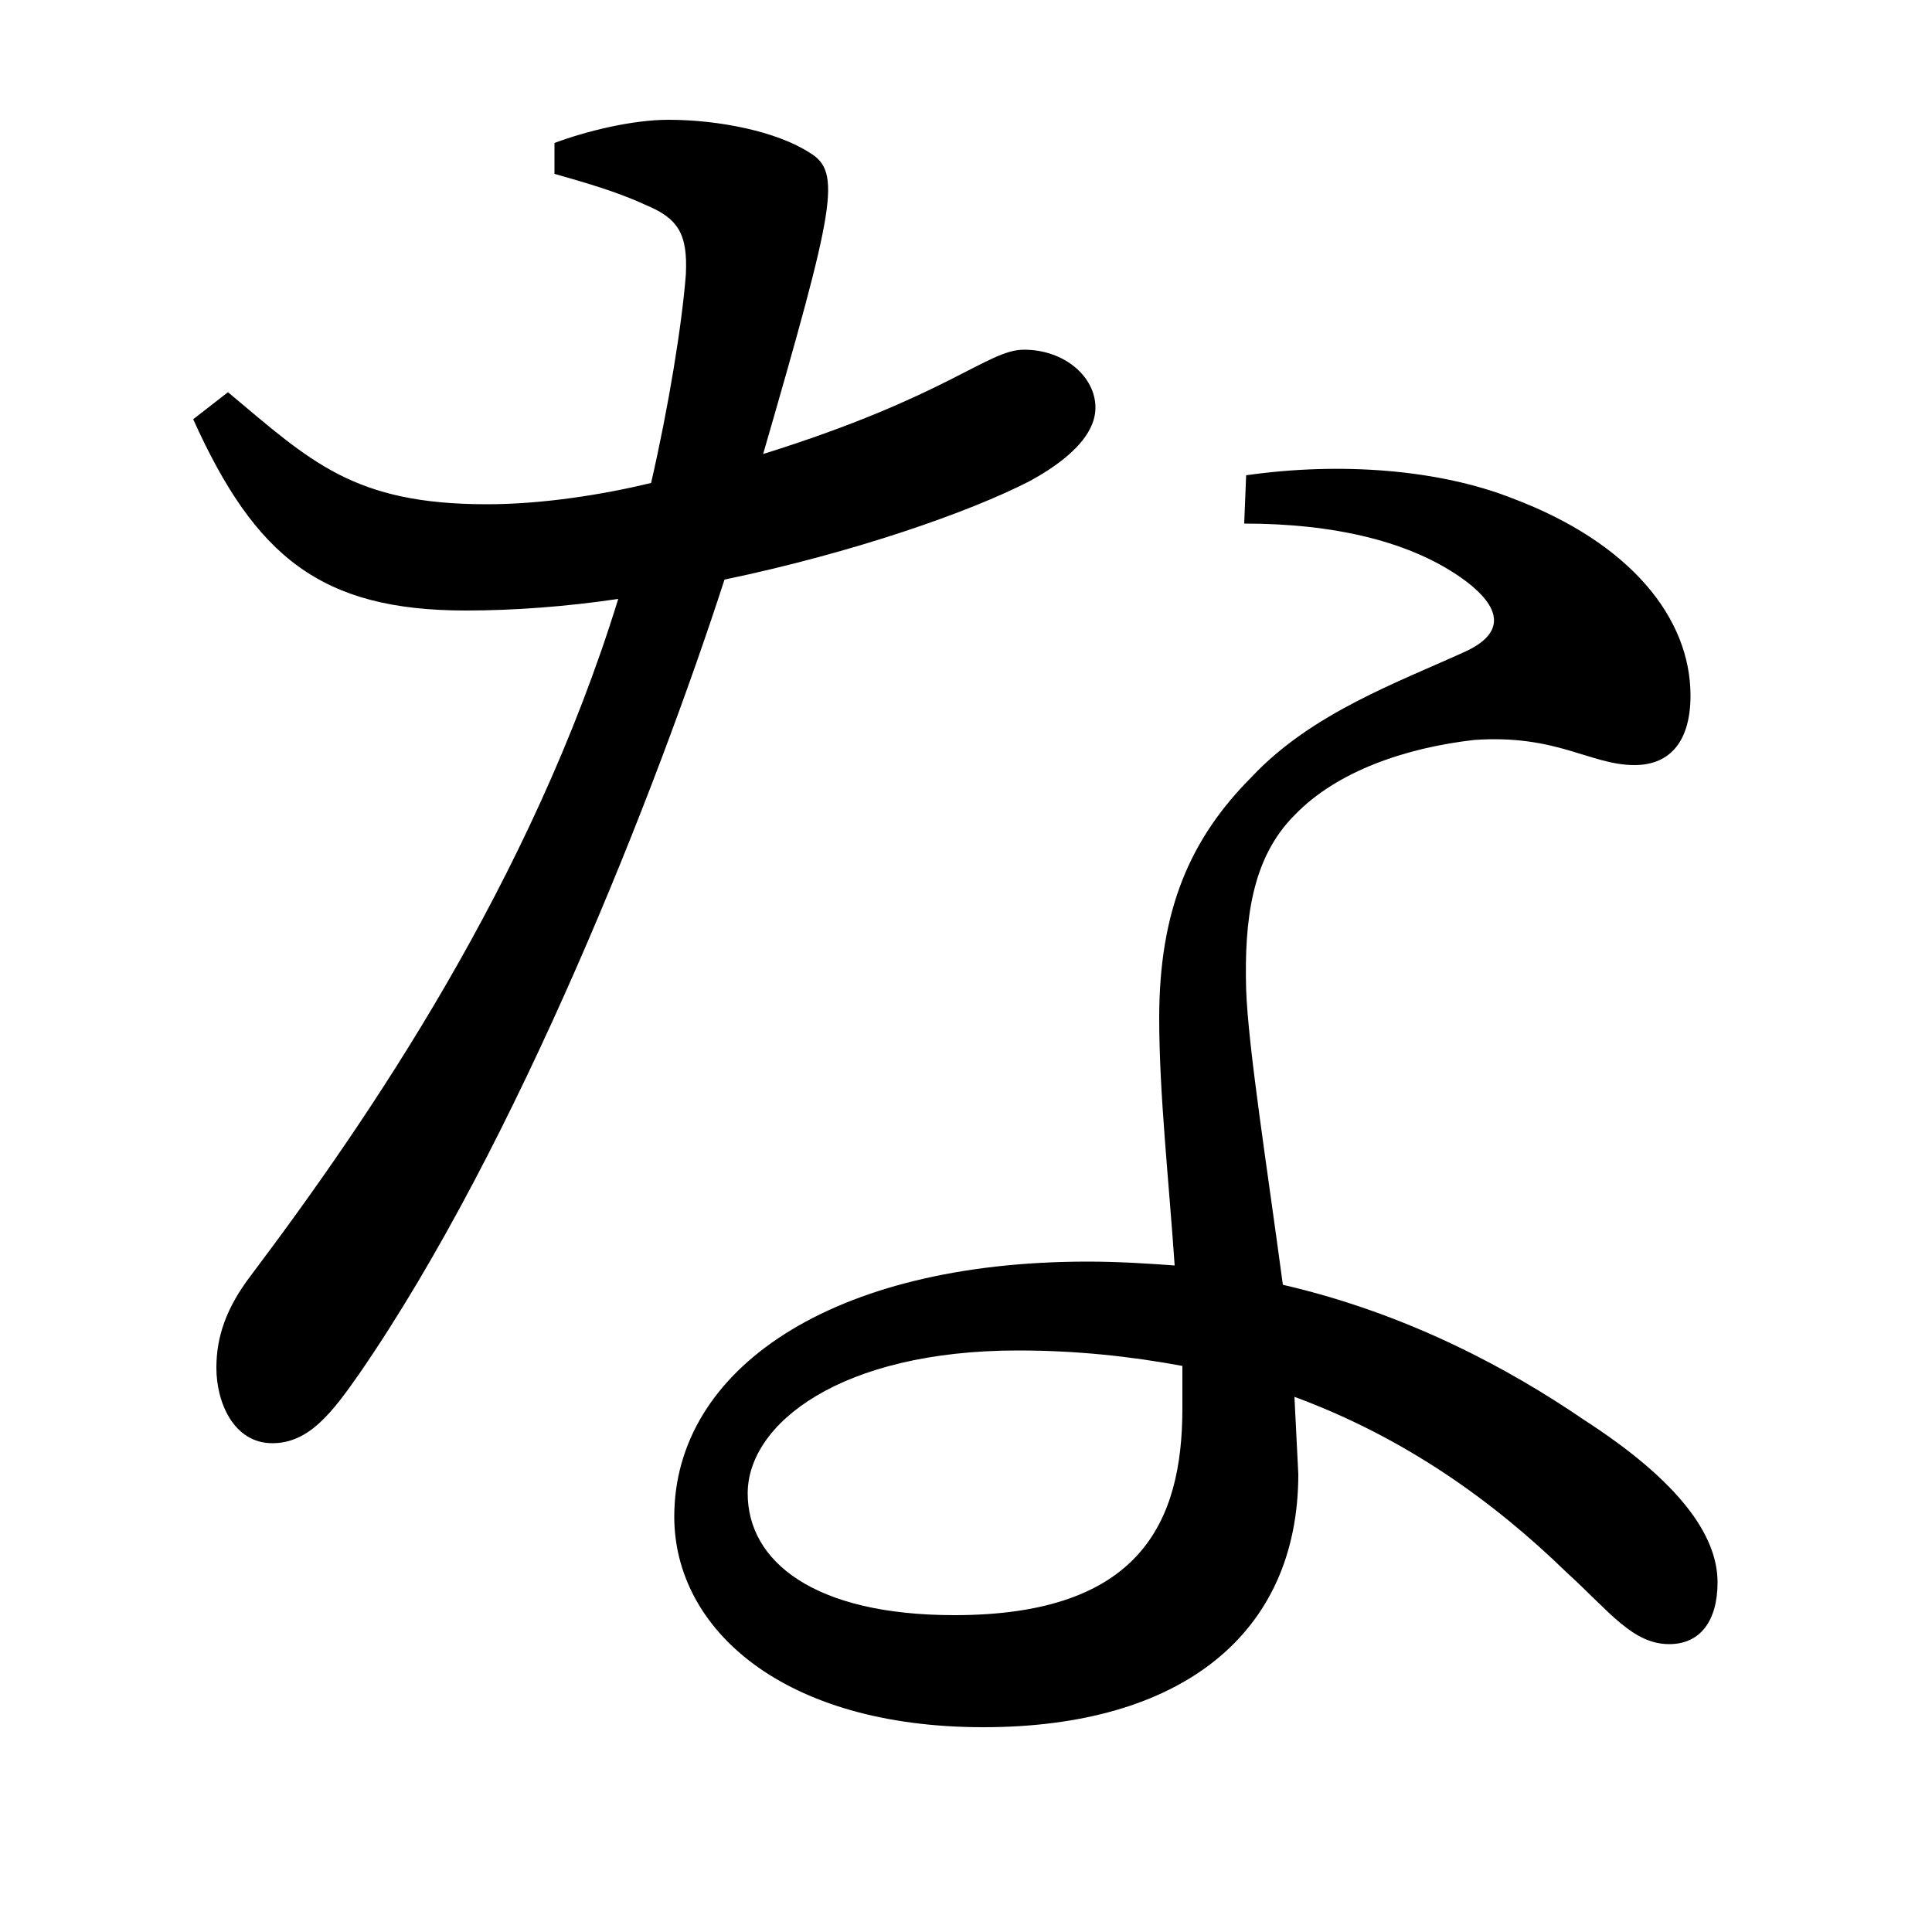 <svg xmlns="http://www.w3.org/2000/svg"
    viewBox="0 0 1000 1000">
  <!--
© 2017-2024 Adobe (http://www.adobe.com/).
Noto is a trademark of Google Inc.
This Font Software is licensed under the SIL Open Font License, Version 1.1. This Font Software is distributed on an "AS IS" BASIS, WITHOUT WARRANTIES OR CONDITIONS OF ANY KIND, either express or implied. See the SIL Open Font License for the specific language, permissions and limitations governing your use of this Font Software.
http://scripts.sil.org/OFL
  -->
<path d="M509 894C611 894 672 846 672 763L670 723C727 744 773 777 811 814 833 834 845 851 864 851 880 851 889 839 889 819 889 794 868 766 820 735 782 709 729 680 664 665 656 605 646 542 645 512 644 476 648 444 670 422 692 399 728 387 763 383 806 380 823 396 846 396 865 396 875 383 875 360 875 320 844 281 783 258 745 243 694 239 645 246L644 271C690 271 731 280 759 301 776 314 780 327 759 337 724 353 679 369 648 402 616 434 600 471 600 527 600 566 605 611 608 655 594 654 579 653 563 653 430 653 349 709 349 785 349 843 405 894 509 894ZM612 707L612 729C612 788 590 836 494 836 421 836 387 808 387 773 387 737 435 699 527 699 557 699 585 702 612 707ZM241 316C266 316 293 314 320 310 275 456 191 579 130 660 117 677 112 692 112 708 112 726 121 747 141 747 160 747 172 731 186 711 268 592 340 408 375 300 442 286 502 265 533 249 544 243 567 229 567 211 567 195 551 181 530 181 511 181 491 205 395 235 432 107 436 89 419 79 402 68 372 62 346 62 327 62 303 68 287 74L287 90C301 94 319 99 334 106 351 113 356 121 355 142 353 168 346 211 337 250 312 256 281 261 252 261 183 261 161 239 118 203L100 217C132 288 166 316 241 316Z"/>
</svg>